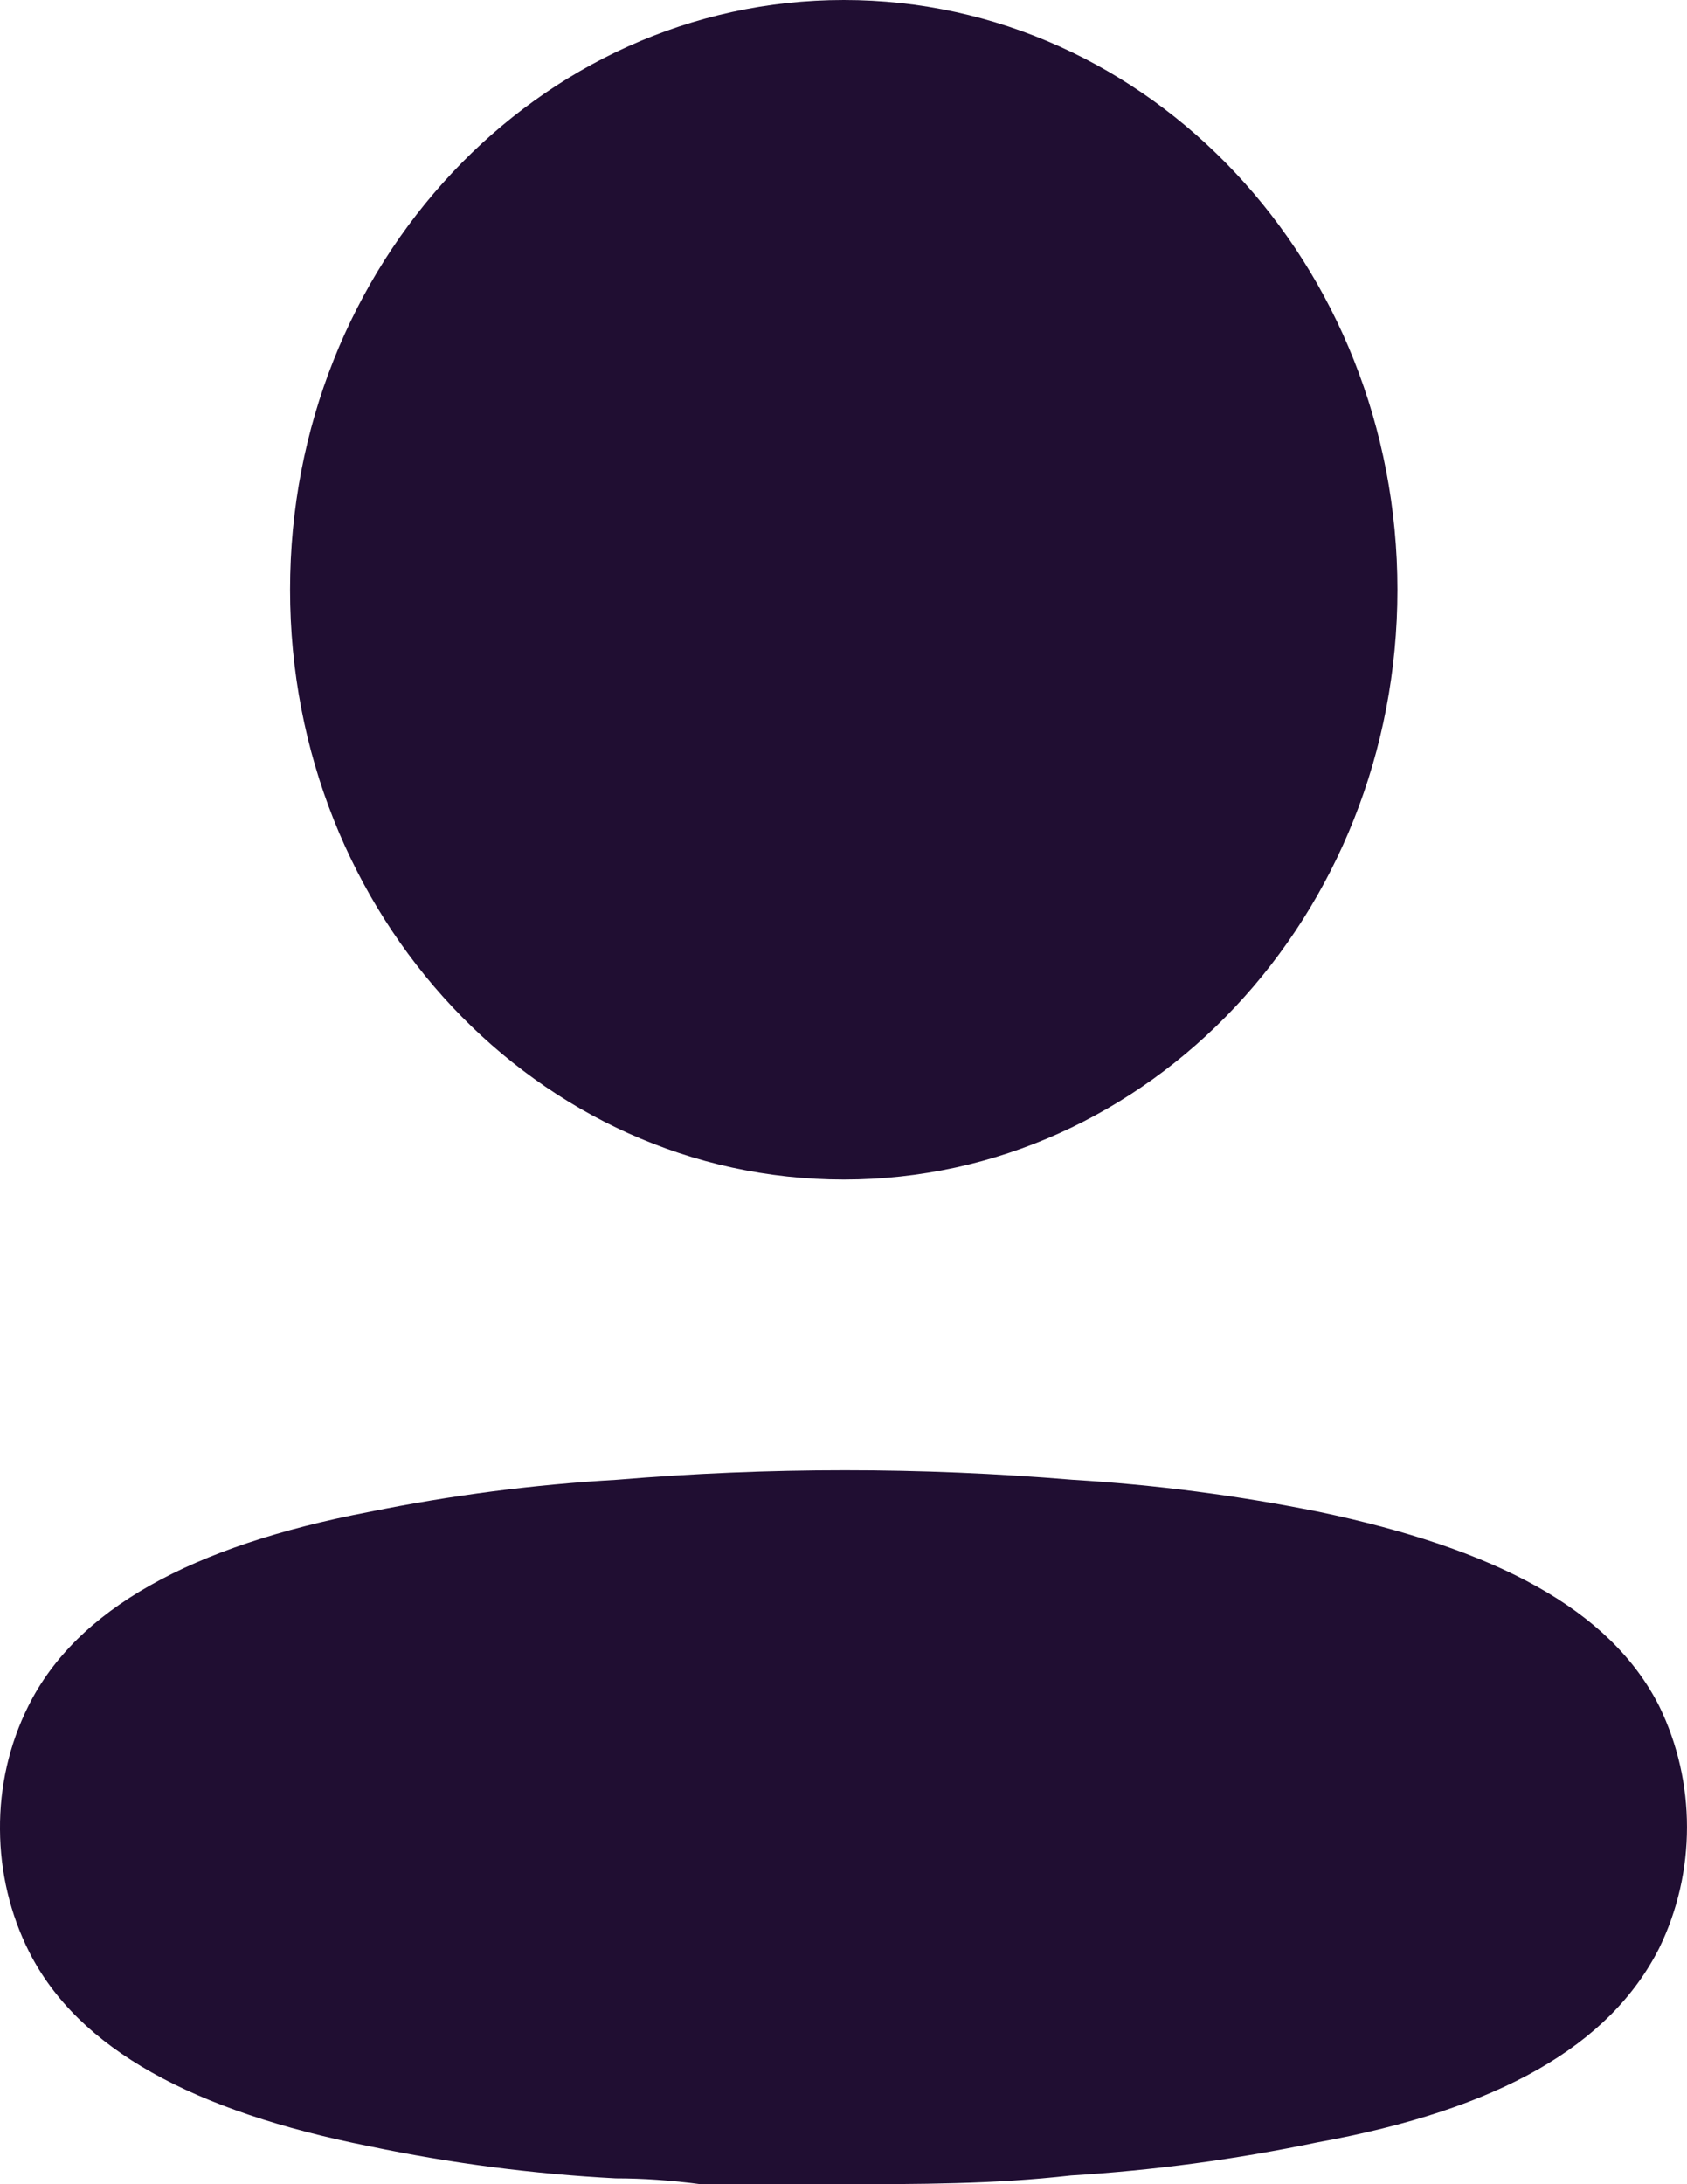 <svg width="17" height="22" viewBox="0 0 17 22" fill="none" xmlns="http://www.w3.org/2000/svg">
<path d="M6.214 14.905C7.744 14.777 9.28 14.777 10.81 14.905C11.643 14.955 12.472 15.063 13.292 15.228C15.066 15.6 16.224 16.206 16.72 17.185C17.093 17.949 17.093 18.858 16.72 19.622C16.224 20.601 15.112 21.246 13.273 21.579C12.454 21.75 11.625 21.861 10.792 21.912C10.02 22 9.247 22 8.466 22H7.06C6.766 21.961 6.481 21.941 6.205 21.941C5.371 21.897 4.542 21.789 3.723 21.618C1.949 21.266 0.791 20.64 0.294 19.661C0.103 19.282 0.002 18.858 0 18.428C-0.004 17.995 0.094 17.567 0.285 17.185C0.772 16.206 1.931 15.57 3.723 15.228C4.546 15.061 5.378 14.953 6.214 14.905ZM8.503 0C11.584 0 14.082 2.66 14.082 5.94C14.082 9.221 11.584 11.881 8.503 11.881C5.421 11.881 2.923 9.221 2.923 5.94C2.923 2.66 5.421 0 8.503 0Z" fill="#200E32"/>
</svg>
